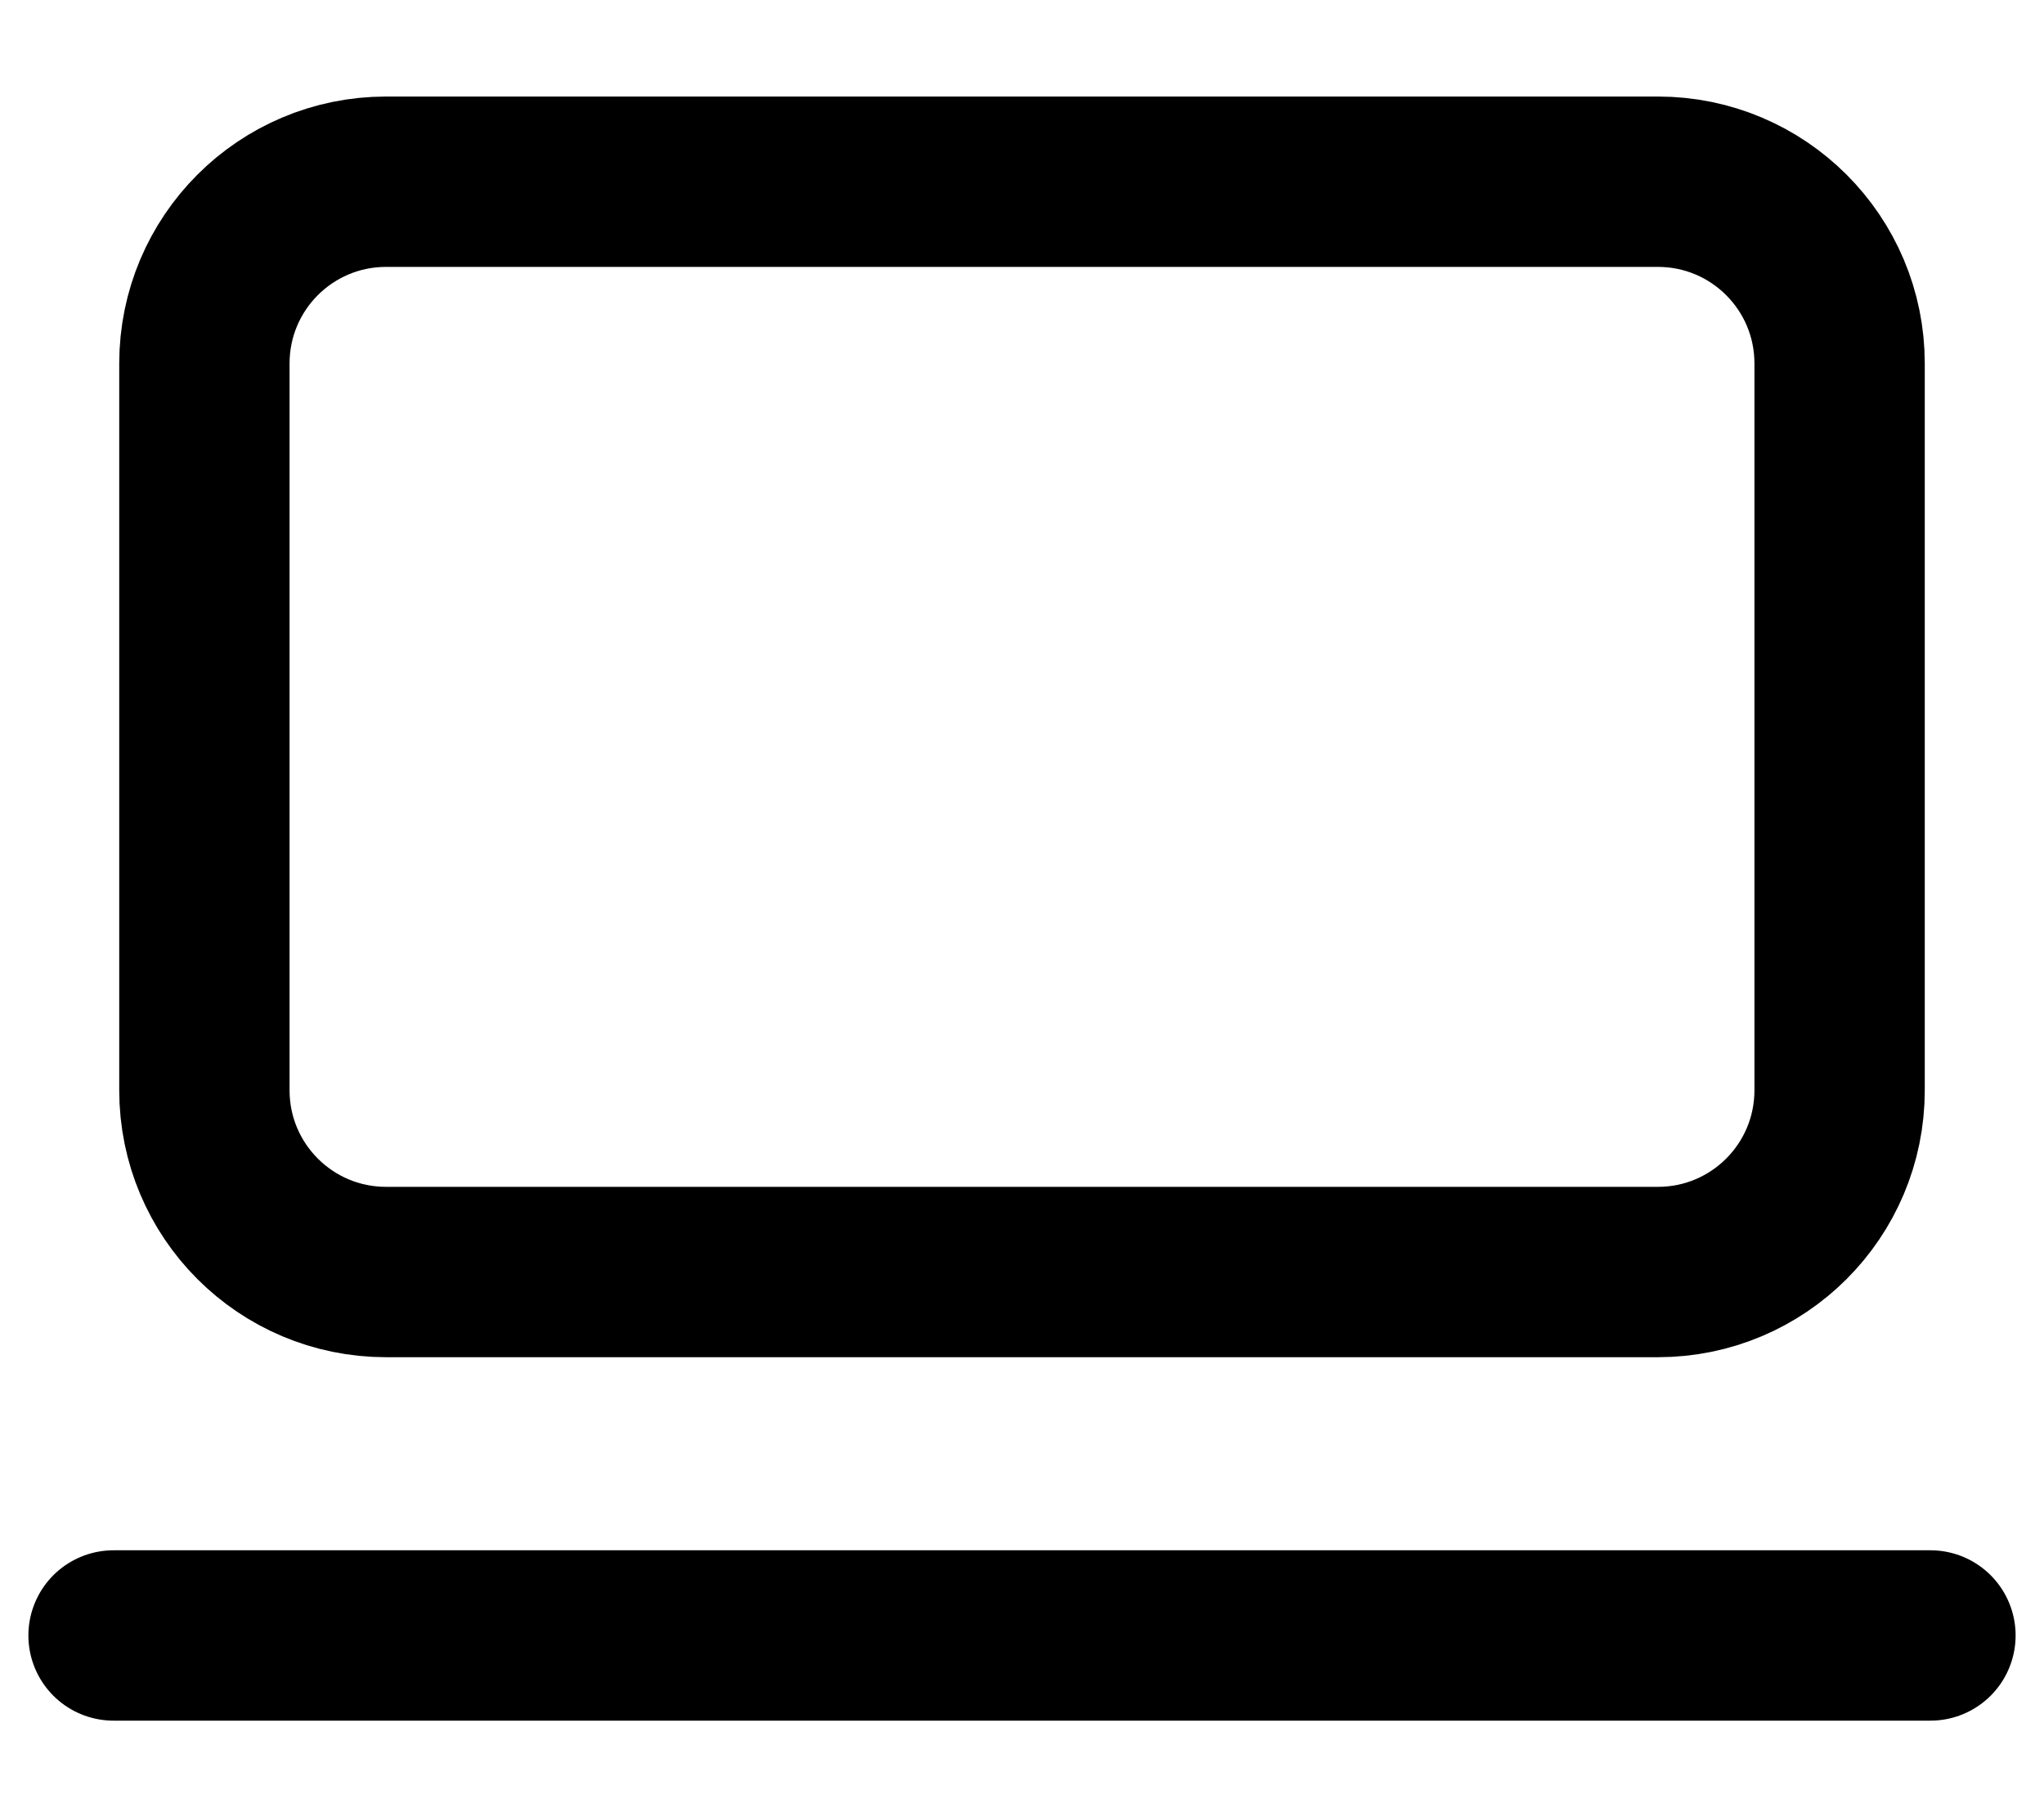 <svg viewBox="0 0 18 16" fill="none" xmlns="http://www.w3.org/2000/svg">
<path d="M1 14.4H17M3.4 1.6H14.6C15.484 1.6 16.2 2.316 16.2 3.2V9.6C16.2 10.484 15.484 11.2 14.6 11.2H3.4C2.516 11.2 1.8 10.484 1.8 9.6V3.2C1.8 2.316 2.516 1.6 3.4 1.6Z" stroke="currentColor" stroke-width="1.5" stroke-linecap="round" stroke-linejoin="round"/>
</svg>
